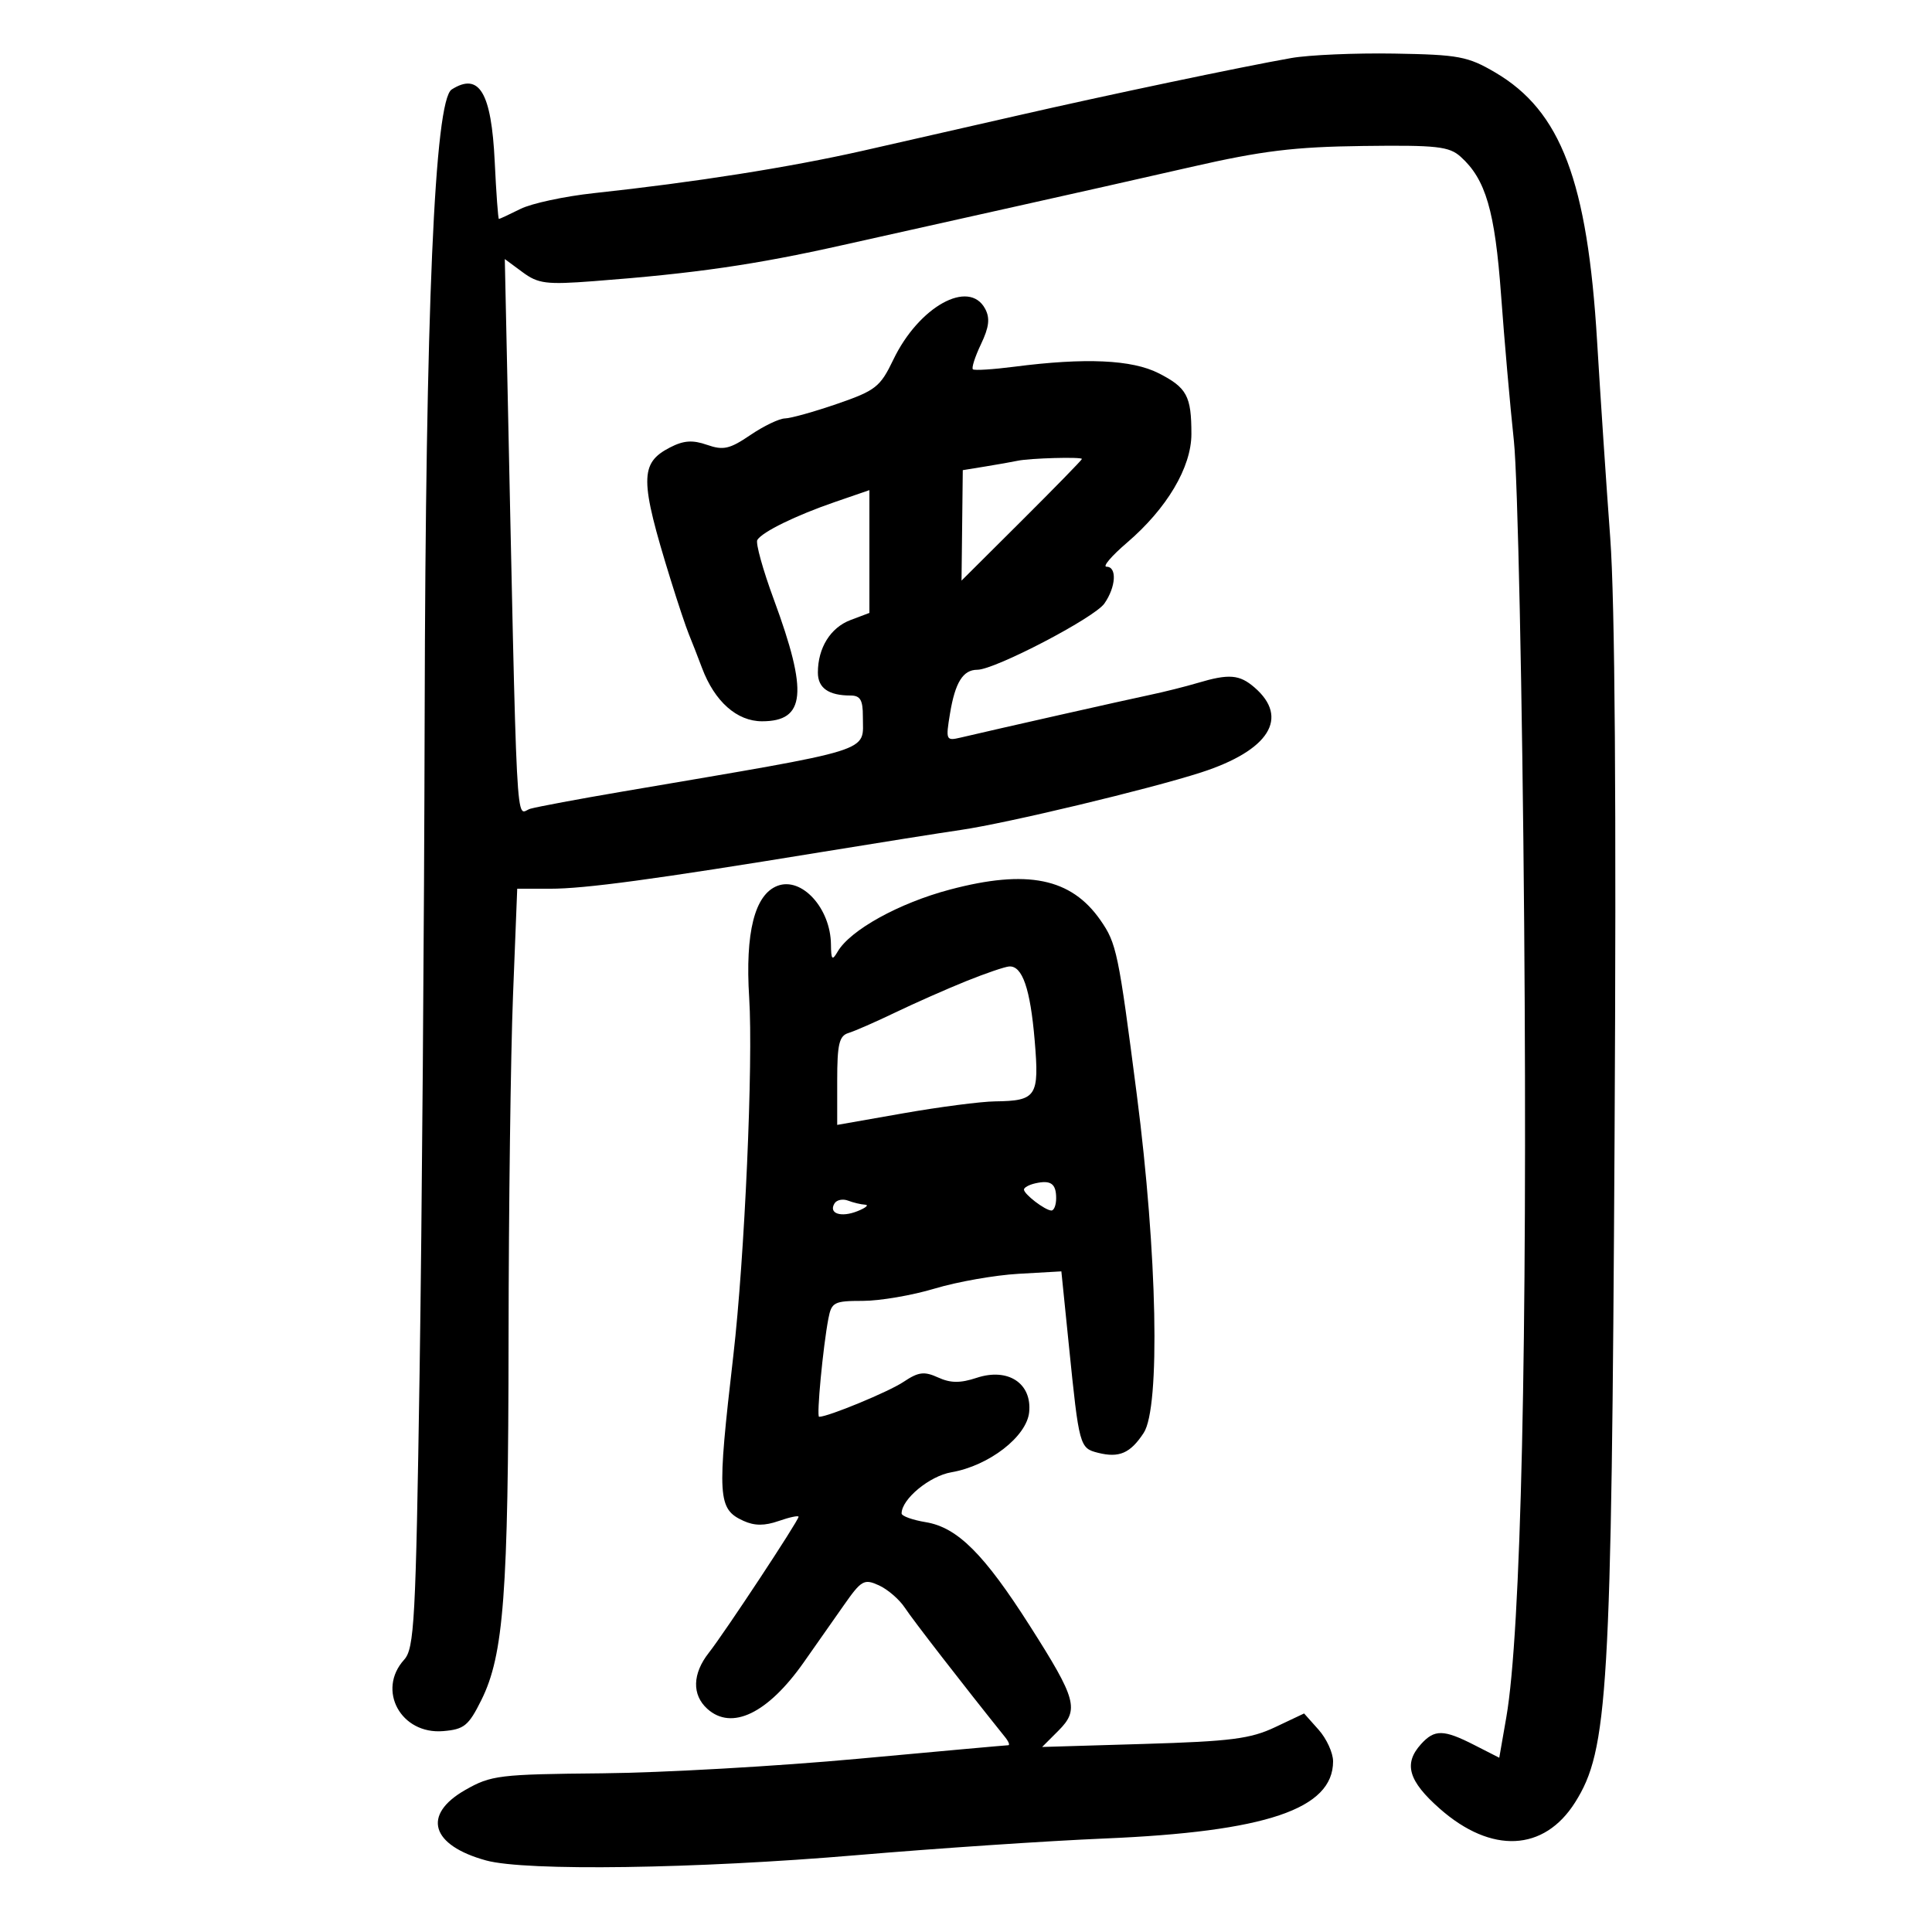 <svg xmlns="http://www.w3.org/2000/svg" width="300" height="300" viewBox="0 0 300 300" version="1.1">
	<path d="M 200.500 9.014 C 192.770 10.375, 171.831 14.774, 158 17.942 C 151.125 19.517, 140.325 21.975, 134 23.405 C 122.535 25.995, 107.928 28.298, 92.220 29.991 C 87.667 30.482, 82.535 31.584, 80.817 32.442 C 79.099 33.299, 77.592 34, 77.469 34 C 77.345 34, 77.053 29.990, 76.819 25.089 C 76.305 14.351, 74.415 11.183, 70.139 13.893 C 67.484 15.575, 66.083 47.996, 65.942 111 C 65.869 143.725, 65.514 189.690, 65.154 213.145 C 64.561 251.798, 64.336 255.971, 62.750 257.724 C 58.479 262.443, 62.254 269.352, 68.807 268.807 C 72.076 268.535, 72.758 267.980, 74.750 263.971 C 78.220 256.984, 78.936 247.475, 78.969 207.910 C 78.986 187.785, 79.296 163.823, 79.657 154.660 L 80.314 138 85.407 138.003 C 90.815 138.007, 101.555 136.556, 127.500 132.316 C 136.300 130.879, 146.068 129.328, 149.207 128.871 C 156.370 127.828, 178.543 122.520, 186.513 119.941 C 197.071 116.524, 200.252 111.462, 194.802 106.750 C 192.465 104.729, 190.838 104.598, 185.993 106.040 C 184.072 106.612, 180.700 107.457, 178.500 107.917 C 174.889 108.672, 154.979 113.161, 149.155 114.533 C 146.897 115.065, 146.836 114.926, 147.518 110.793 C 148.315 105.959, 149.538 104, 151.759 104 C 154.468 104, 169.927 95.942, 171.485 93.718 C 173.290 91.141, 173.474 88, 171.820 88 C 171.171 88, 172.591 86.330, 174.976 84.288 C 181.201 78.960, 185 72.554, 185 67.386 C 185 61.494, 184.299 60.193, 179.917 57.957 C 175.782 55.848, 168.524 55.520, 157.500 56.944 C 154.200 57.370, 151.307 57.551, 151.071 57.347 C 150.835 57.142, 151.401 55.383, 152.329 53.437 C 153.590 50.791, 153.753 49.407, 152.973 47.949 C 150.474 43.279, 142.672 47.603, 138.714 55.852 C 136.680 60.089, 135.971 60.647, 130 62.706 C 126.425 63.938, 122.775 64.959, 121.890 64.973 C 121.004 64.988, 118.585 66.149, 116.515 67.554 C 113.302 69.735, 112.317 69.957, 109.786 69.075 C 107.533 68.290, 106.149 68.388, 104.027 69.486 C 99.311 71.925, 99.324 74.470, 104.132 90 C 105.239 93.575, 106.516 97.400, 106.971 98.500 C 107.426 99.600, 108.343 101.950, 109.009 103.723 C 110.965 108.929, 114.423 112, 118.330 112 C 125.072 112, 125.502 107.568, 120.165 93.101 C 118.460 88.482, 117.305 84.316, 117.596 83.844 C 118.376 82.582, 123.586 80.035, 129.663 77.944 L 135 76.108 135 85.641 L 135 95.174 132.073 96.278 C 128.956 97.455, 127 100.602, 127 104.440 C 127 106.835, 128.662 108, 132.082 108 C 133.582 108, 133.997 108.708, 133.985 111.250 C 133.958 116.924, 136.555 116.114, 96.500 122.940 C 89.900 124.064, 83.540 125.252, 82.366 125.578 C 80.014 126.233, 80.365 133.023, 78.688 54.363 L 78.386 40.226 81.134 42.257 C 83.573 44.060, 84.819 44.218, 92.191 43.658 C 107.897 42.464, 117.301 41.102, 130.886 38.051 C 138.374 36.370, 150.575 33.646, 158 31.999 C 165.425 30.351, 177.575 27.615, 185 25.919 C 195.966 23.414, 200.964 22.804, 211.631 22.668 C 223.122 22.521, 225.019 22.730, 226.811 24.341 C 230.701 27.838, 232.133 32.740, 233.086 45.822 C 233.593 52.795, 234.490 63, 235.079 68.500 C 235.667 74, 236.385 107.776, 236.674 143.557 C 237.198 208.440, 236.182 253.551, 233.899 266.656 L 232.805 272.941 228.942 270.971 C 224.159 268.530, 222.757 268.506, 220.655 270.829 C 217.904 273.868, 218.689 276.556, 223.586 280.867 C 231.576 287.900, 239.757 287.514, 244.579 279.875 C 249.711 271.746, 250.228 263.021, 250.710 176.500 C 250.997 124.854, 250.769 93.432, 250.035 83.500 C 249.425 75.250, 248.508 61.525, 247.997 53 C 246.505 28.122, 242.386 17.247, 232.185 11.257 C 227.917 8.751, 226.520 8.490, 216.500 8.320 C 210.450 8.218, 203.250 8.530, 200.500 9.014 M 158 71.549 C 157.175 71.724, 154.925 72.123, 153 72.436 L 149.500 73.005 149.403 81.581 L 149.305 90.157 158.653 80.848 C 163.794 75.728, 168 71.418, 168 71.270 C 168 70.915, 159.930 71.141, 158 71.549 M 147.500 138.134 C 139.597 140.228, 132.024 144.415, 130.067 147.773 C 129.221 149.225, 129.056 149.047, 129.030 146.654 C 128.970 141.023, 124.482 136.110, 120.718 137.555 C 117.179 138.913, 115.693 144.807, 116.334 154.937 C 116.973 165.010, 115.630 195.282, 113.870 210.500 C 111.321 232.538, 111.431 234.328, 115.450 236.159 C 117.164 236.940, 118.719 236.945, 120.922 236.177 C 122.615 235.587, 124 235.293, 124 235.524 C 124 236.126, 112.532 253.508, 110.068 256.640 C 107.512 259.889, 107.422 263.167, 109.829 265.345 C 113.613 268.770, 119.216 266.073, 124.795 258.142 C 126.591 255.589, 129.393 251.596, 131.023 249.268 C 133.760 245.360, 134.177 245.123, 136.479 246.172 C 137.850 246.797, 139.668 248.371, 140.520 249.670 C 141.753 251.552, 149.604 261.686, 156.076 269.750 C 156.627 270.438, 156.843 271, 156.555 271 C 156.266 271, 145.786 271.945, 133.265 273.100 C 120.744 274.255, 102.850 275.272, 93.500 275.359 C 77.493 275.508, 76.252 275.659, 72.250 277.943 C 65.496 281.797, 66.905 286.545, 75.500 288.895 C 81.641 290.574, 108.046 290.196, 133 288.071 C 145.375 287.017, 162.700 285.852, 171.500 285.483 C 196.573 284.429, 207 280.910, 207 273.500 C 207 272.186, 205.988 269.976, 204.750 268.589 L 202.500 266.066 198 268.195 C 194.178 270.004, 191.115 270.396, 177.661 270.797 L 161.822 271.269 164.346 268.745 C 167.613 265.478, 167.176 263.866, 159.938 252.500 C 152.798 241.288, 148.670 237.172, 143.750 236.362 C 141.688 236.022, 140 235.413, 140 235.007 C 140 232.786, 144.334 229.197, 147.718 228.616 C 153.564 227.611, 159.436 223.073, 159.809 219.271 C 160.249 214.785, 156.516 212.345, 151.664 213.946 C 149.100 214.792, 147.609 214.779, 145.667 213.894 C 143.509 212.911, 142.621 213.024, 140.291 214.582 C 137.996 216.116, 128.604 220, 127.190 220 C 126.766 220, 127.794 209.126, 128.632 204.750 C 129.120 202.204, 129.516 202, 133.974 202 C 136.622 202, 141.649 201.139, 145.145 200.087 C 148.640 199.035, 154.494 198.003, 158.154 197.796 L 164.808 197.417 165.979 208.959 C 167.567 224.610, 167.639 224.871, 170.513 225.593 C 173.789 226.415, 175.523 225.658, 177.592 222.500 C 180.191 218.534, 179.705 194.643, 176.525 170 C 173.668 147.857, 173.382 146.486, 170.874 142.882 C 166.321 136.340, 159.501 134.955, 147.500 138.134 M 150 152.362 C 146.975 153.584, 142.025 155.773, 139 157.227 C 135.975 158.682, 132.713 160.111, 131.750 160.404 C 130.305 160.844, 130 162.134, 130 167.805 L 130 174.674 140.250 172.873 C 145.887 171.883, 152.300 171.049, 154.500 171.021 C 160.967 170.938, 161.401 170.270, 160.663 161.546 C 159.986 153.534, 158.754 149.952, 156.715 150.070 C 156.047 150.109, 153.025 151.141, 150 152.362 M 160.750 183.749 C 159.787 183.968, 159 184.402, 159 184.713 C 159 185.433, 162.255 187.926, 163.250 187.968 C 163.662 187.986, 164 187.127, 164 186.059 C 164 183.791, 163.169 183.200, 160.750 183.749 M 129.585 186.863 C 128.614 188.433, 130.584 189.096, 133.158 188.065 C 134.446 187.549, 134.974 187.098, 134.332 187.063 C 133.689 187.029, 132.497 186.744, 131.683 186.432 C 130.869 186.119, 129.924 186.313, 129.585 186.863" stroke="none" fill="black" fill-rule="evenodd"/>
</svg>